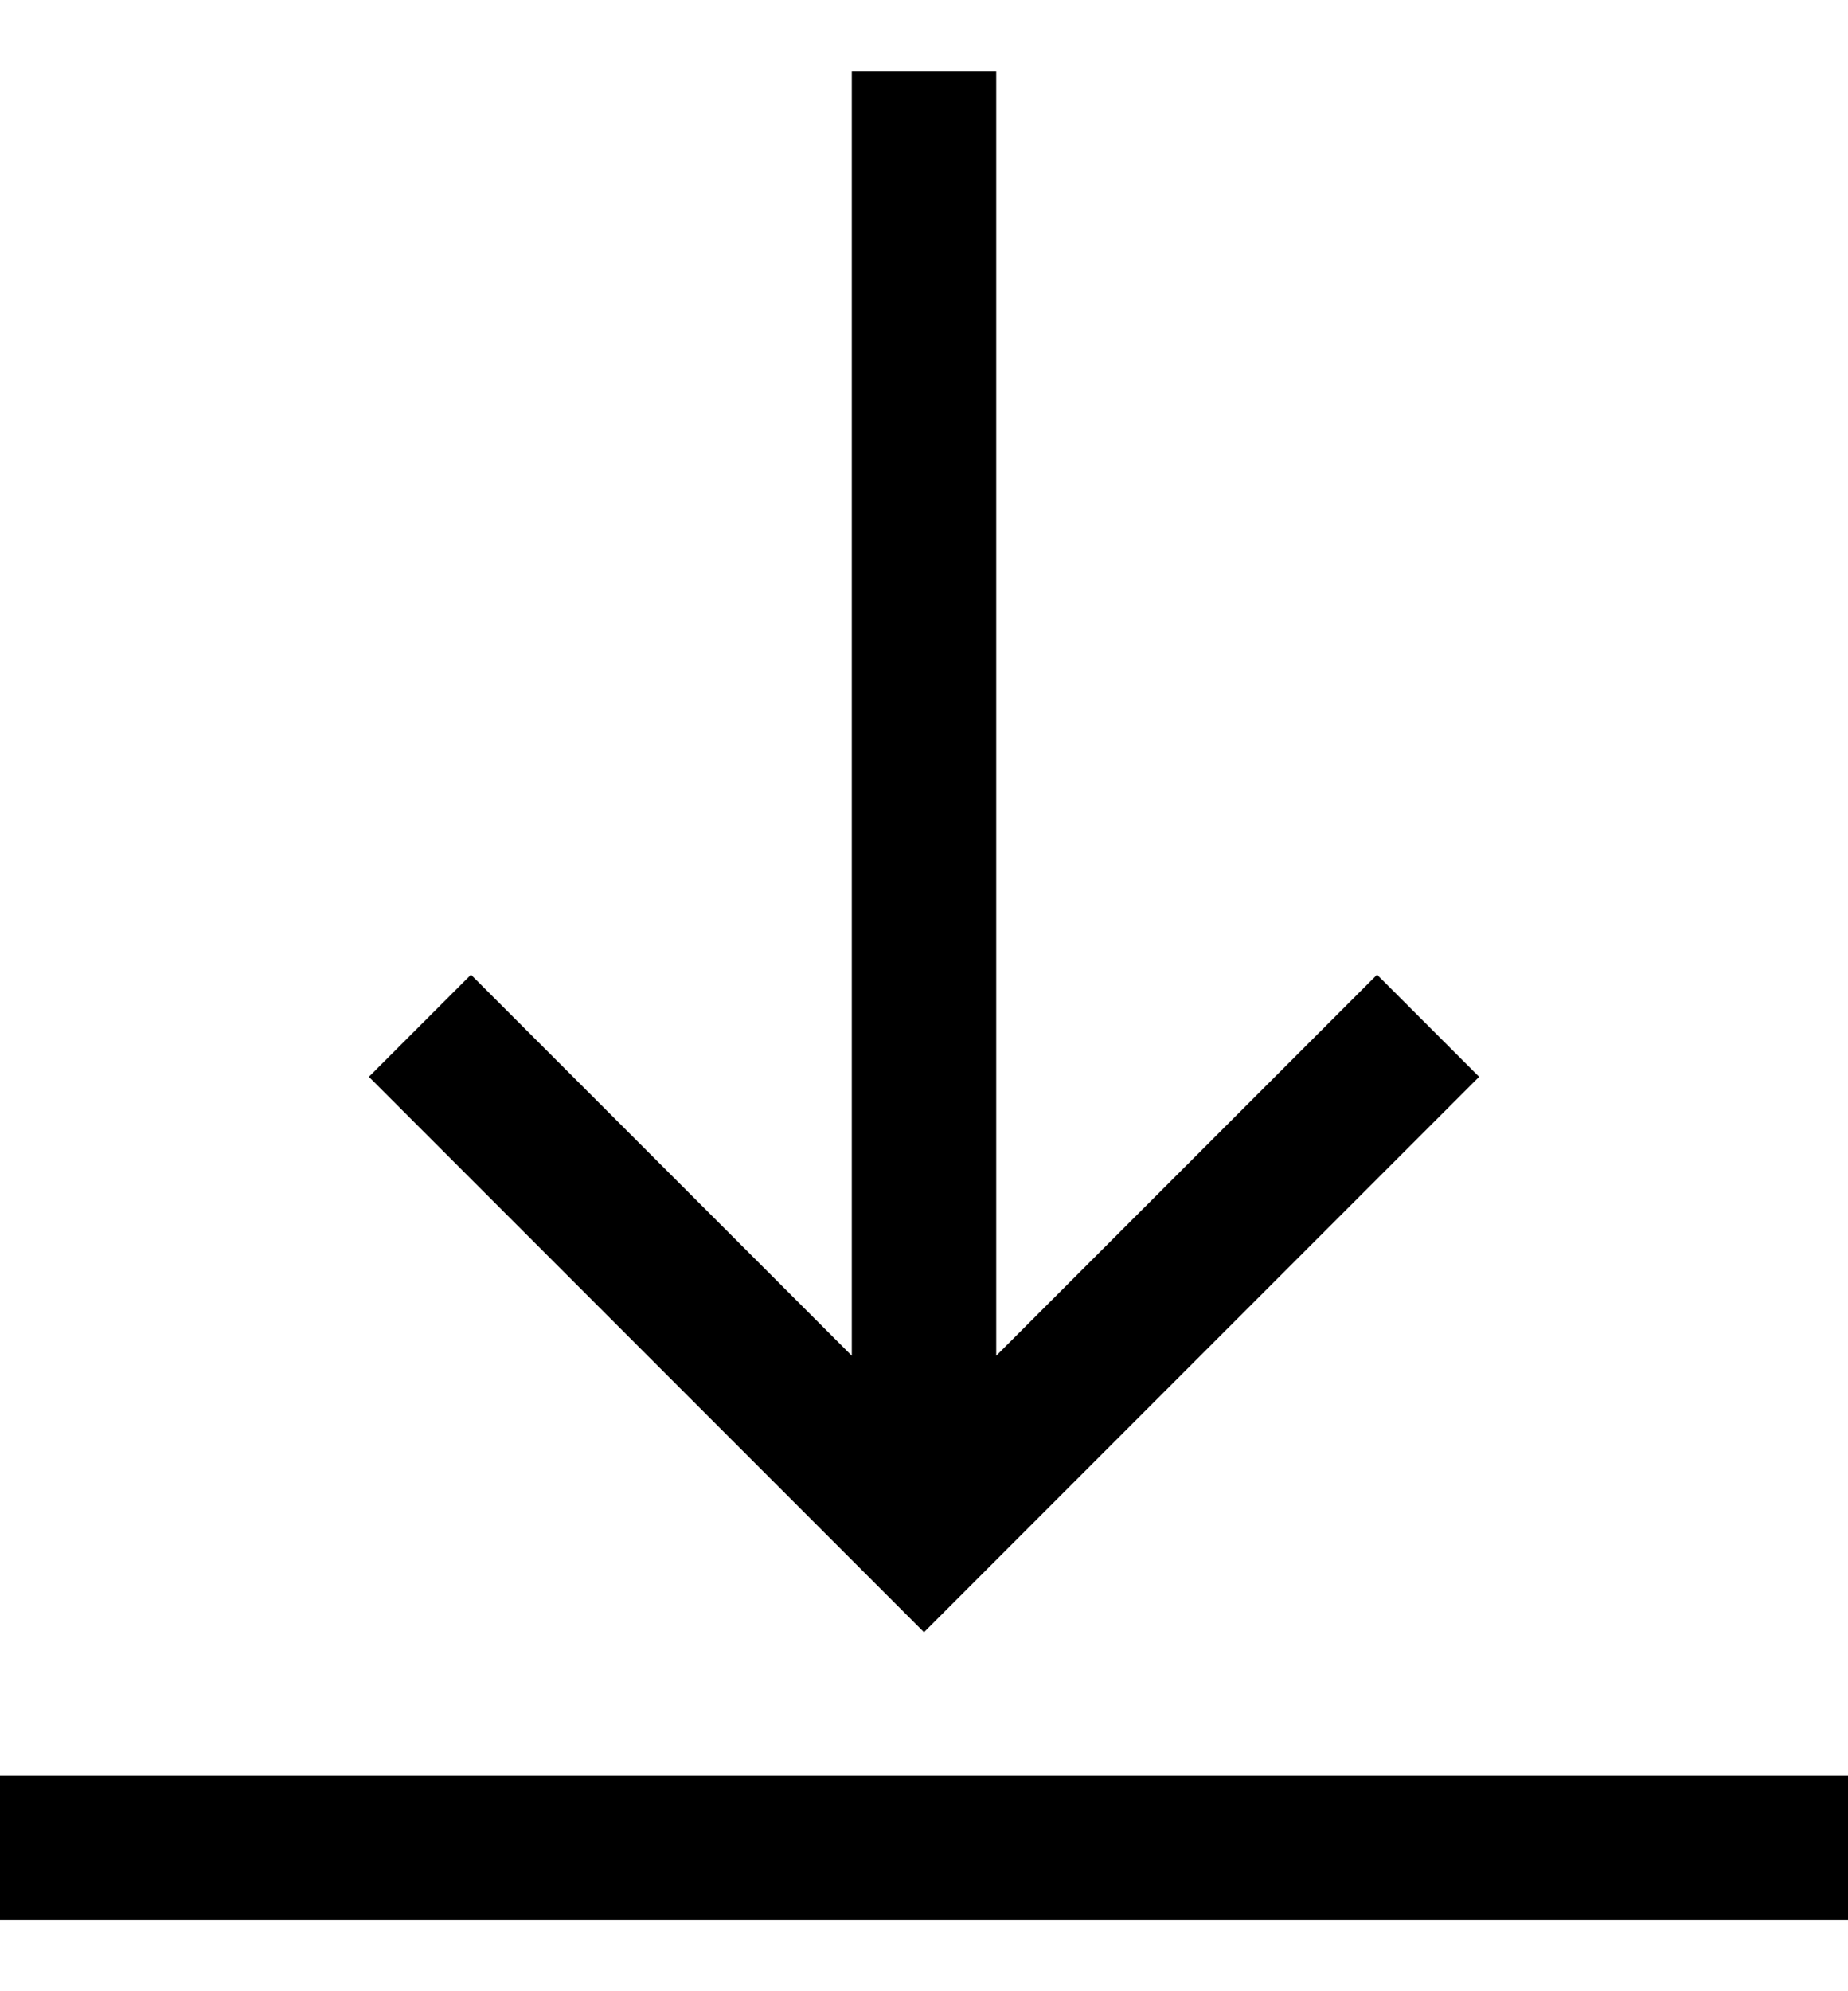 <svg viewBox="0 0 13 14" xmlns="http://www.w3.org/2000/svg">
<g clip-path="url(#clip0_322_756)">
<path d="M10.405 7.571L6.5 11.476L2.595 7.571L3.313 6.853L5.992 9.532V0.5H7.008V9.532L9.687 6.853L10.405 7.571ZM13 12.484H0V13.5H13V12.484Z" />
</g>
<defs>
<clipPath id="clip0_322_756">
<rect width="13" height="13" transform="translate(0 0.5)"/>
</clipPath>
</defs>
</svg>
